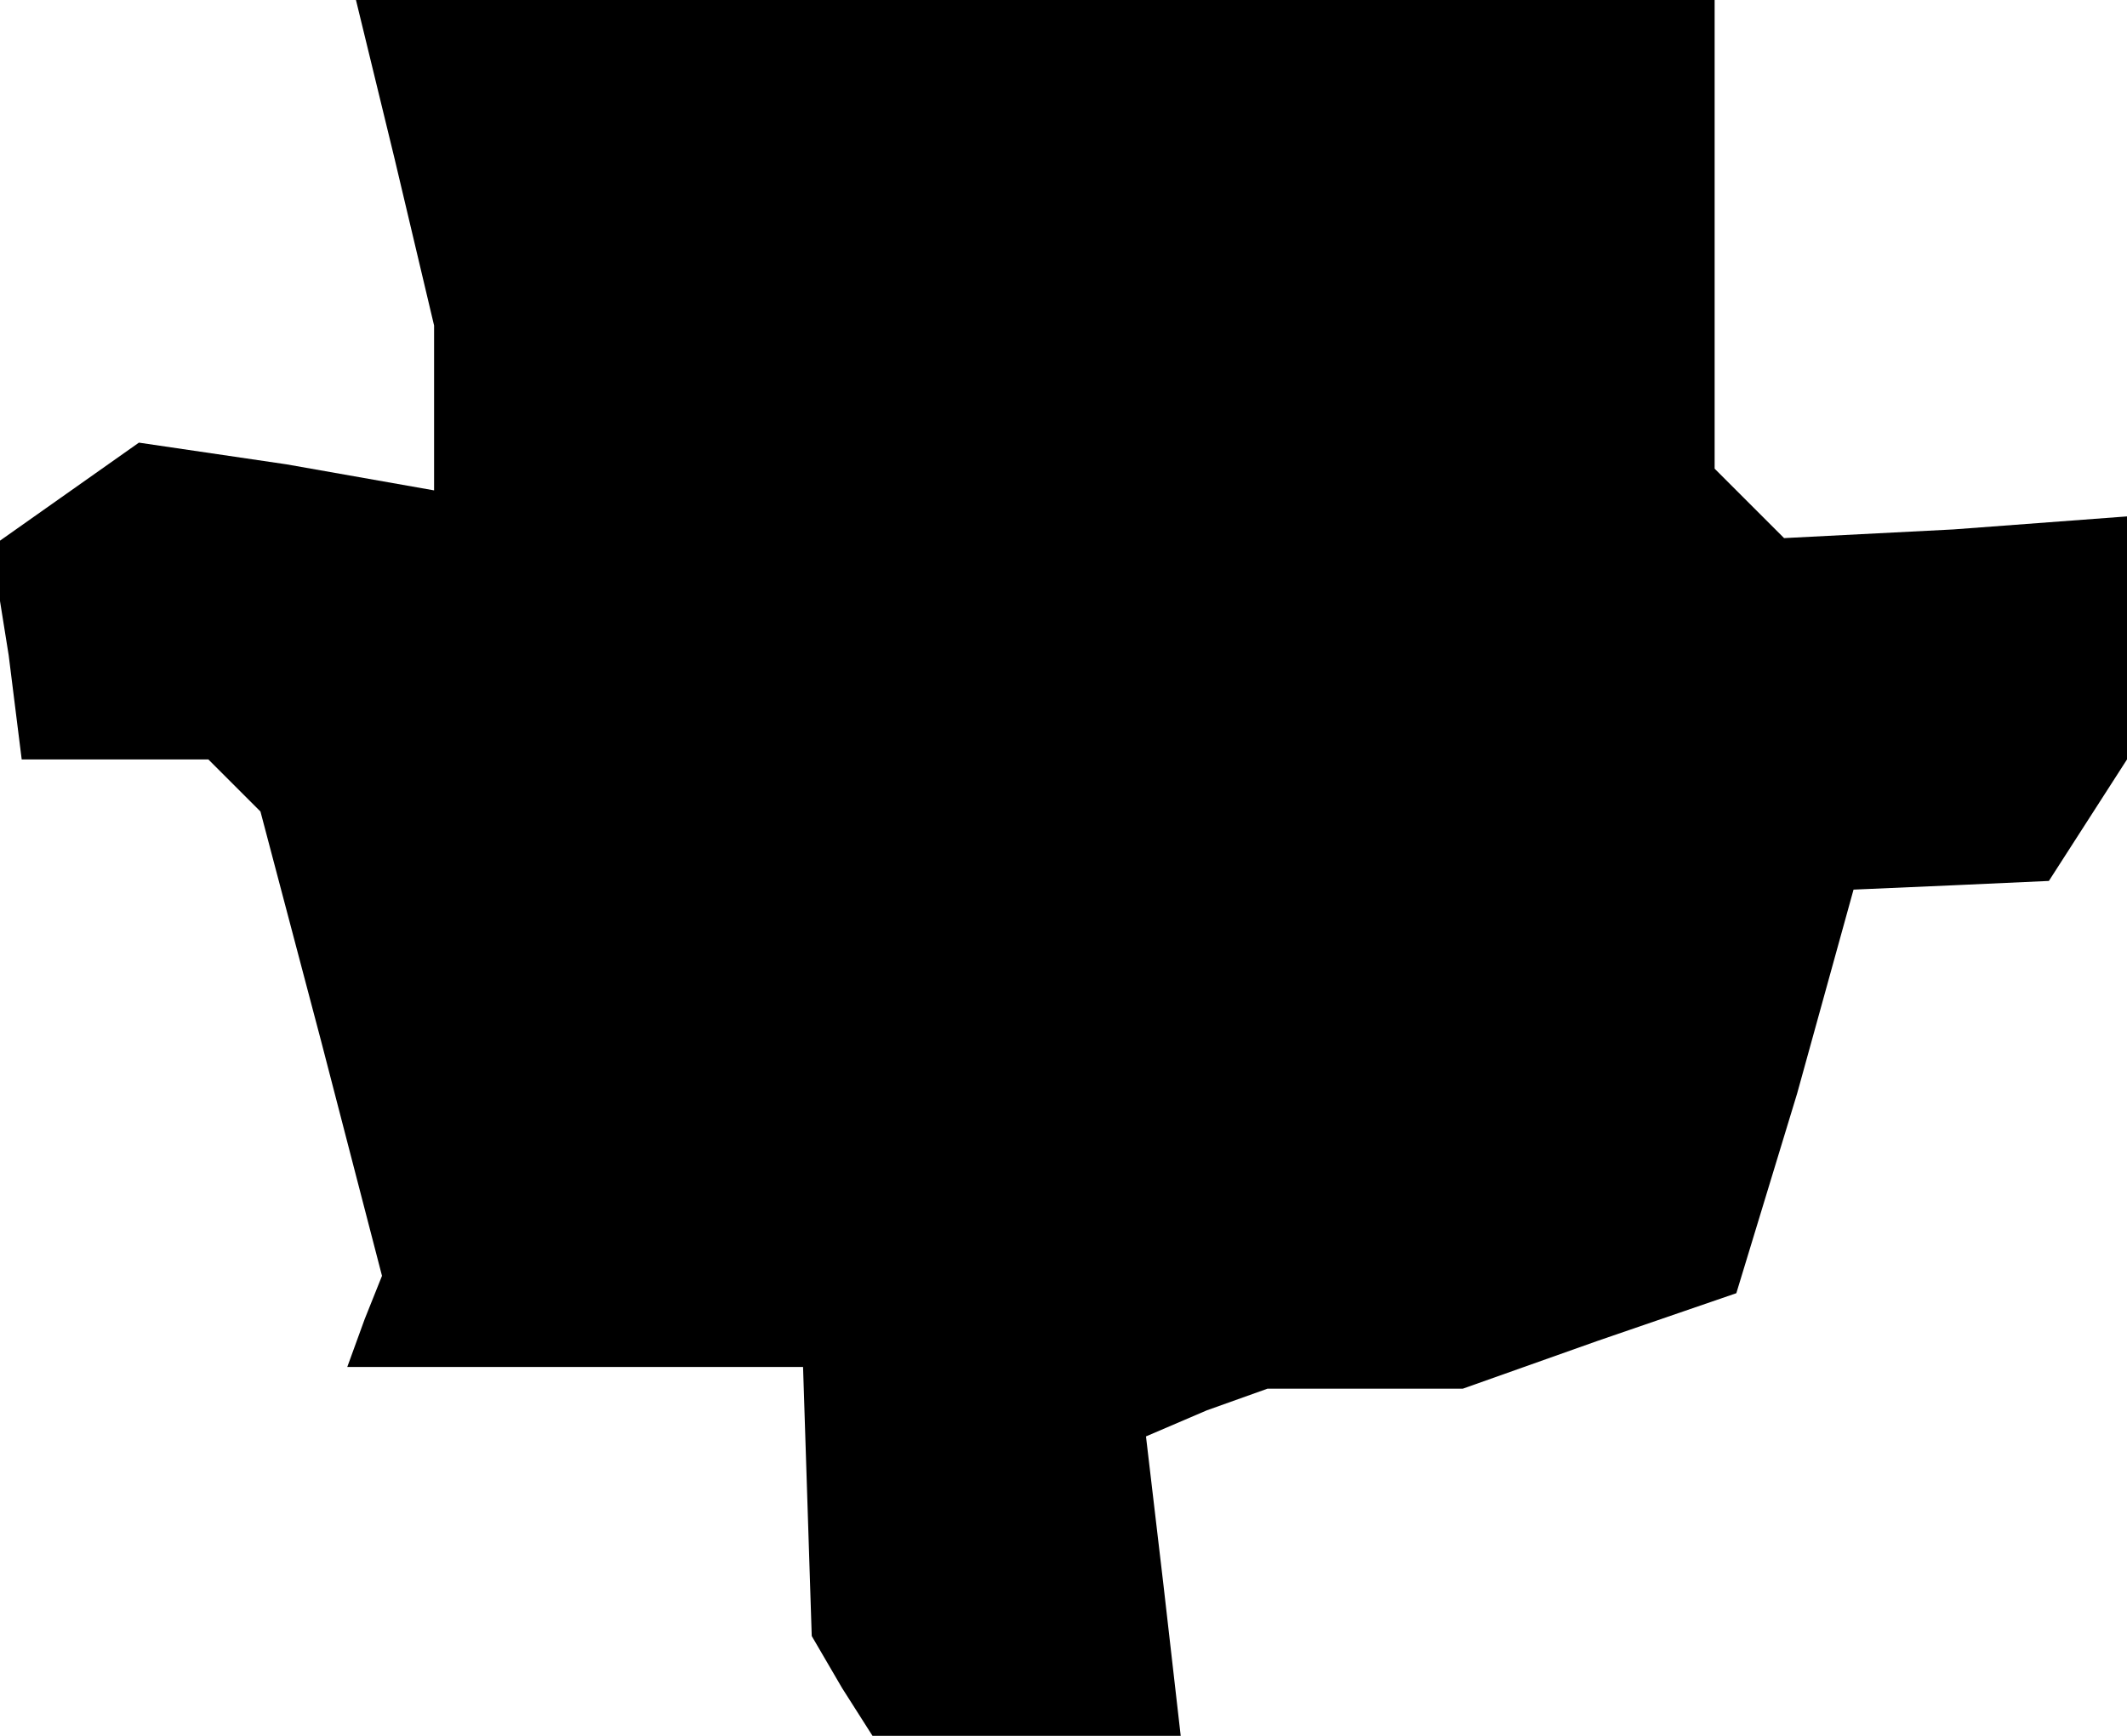 <?xml version="1.0" standalone="no"?>
<!DOCTYPE svg PUBLIC "-//W3C//DTD SVG 20010904//EN"
 "http://www.w3.org/TR/2001/REC-SVG-20010904/DTD/svg10.dtd">
<svg version="1.0" xmlns="http://www.w3.org/2000/svg"
 width="49pt" height="40pt" viewBox="0 0 49 40"
 preserveAspectRatio="xMidYMid meet">
<g transform="translate(0,40) scale(0.1,-0.1)"
fill="#000000" stroke="none">
<path d="M91 363 l9 -38 0 -19 0 -19 -34 6 -34 5 -17 -12 -17 -12 4 -25 3 -24
22 0 21 0 6 -6 6 -6 14 -53 14 -54 -4 -10 -4 -11 52 0 53 0 1 -31 1 -31 7 -12
7 -11 36 0 35 0 -4 35 -4 34 14 6 14 5 22 0 23 0 31 11 32 11 14 46 13 47 23
1 22 1 9 14 9 14 0 28 0 28 -40 -3 -39 -2 -8 8 -8 8 0 54 0 54 -156 0 -157 0
9 -37z"/>
</g>
</svg>
